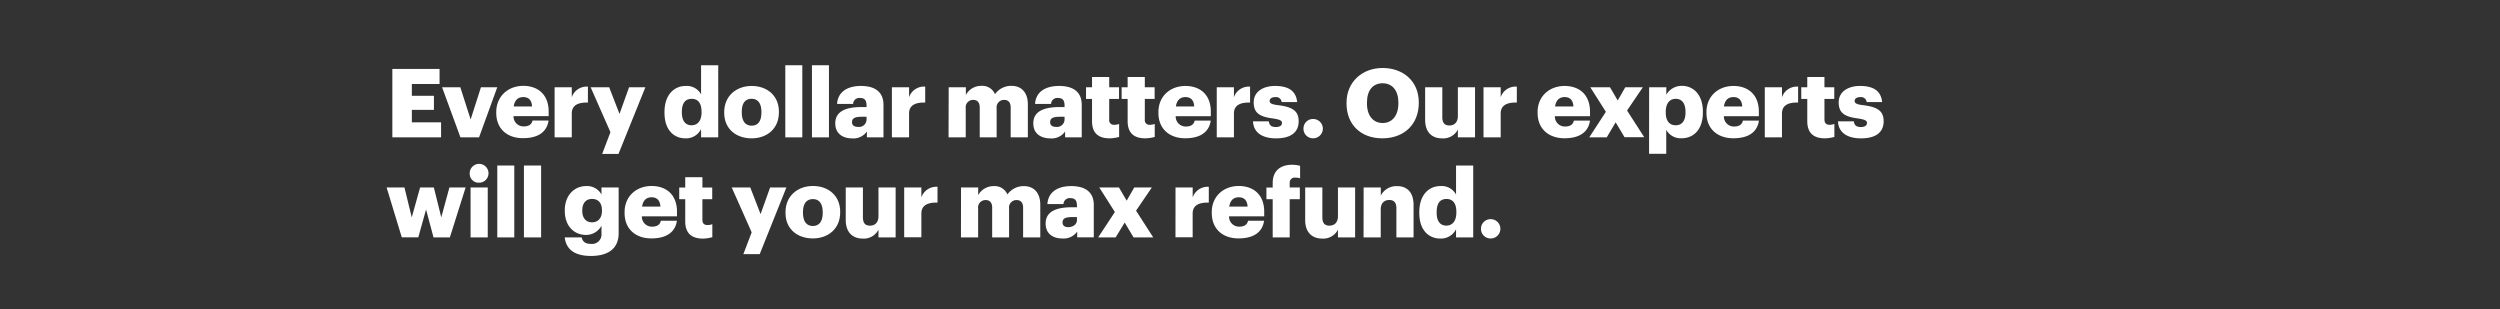 <svg xmlns="http://www.w3.org/2000/svg" viewBox="0 0 728 90"><rect x="0" y="0" width="728" height="90" fill="#333333" stroke="none"/><title>h2</title><g id="Layer_2" data-name="Layer 2"><g id="rect"><rect width="728" height="90" fill="none"/></g><g id="Every_dollar_matters._Our_experts_will_get_your_max_refund." data-name="Every dollar matters. Our experts  will get your max refund."><path d="M114.25,20.08H128v4.39h-8.07v3.42h6.43V32h-6.43v3.62h8.51V40H114.25Z" fill="#fff"/><path d="M128.74,25.42h5.31l3,9.37,3-9.37h4.75L139.5,40h-5.42Z" fill="#fff"/><path d="M144.51,32.87v-.22C144.51,28,148,25,152.38,25c4,0,7.39,2.28,7.39,7.51v1.3H149.54a2.9,2.9,0,0,0,3,3c1.64,0,2.33-.75,2.53-1.72h4.67c-.44,3.28-3,5.14-7.37,5.14C147.84,40.29,144.51,37.62,144.51,32.87ZM154.93,31c-.08-1.76-.94-2.73-2.55-2.73s-2.54,1-2.79,2.73Z" fill="#fff"/><path d="M161.5,25.42h5v2.89a4.58,4.58,0,0,1,4.7-3.08v4.64c-3-.09-4.7.86-4.7,3.2V40h-5Z" fill="#fff"/><path d="M177.76,38.49,172,25.42h5.4l3,7.76,2.78-7.76h4.75L180.1,44.83h-4.75Z" fill="#fff"/><path d="M193.5,32.84v-.22c0-4.95,2.73-7.59,6.18-7.59a4.69,4.69,0,0,1,4.47,2.45V19h5V40h-5V37.6a4.89,4.89,0,0,1-4.53,2.69C196.26,40.29,193.5,37.88,193.5,32.84Zm10.79-.08v-.22c0-2.45-1-3.76-2.86-3.76s-2.87,1.25-2.87,3.78v.23c0,2.44,1.09,3.69,2.81,3.69S204.29,35.23,204.29,32.76Z" fill="#fff"/><path d="M210.89,32.87v-.22c0-4.67,3.47-7.62,8-7.62s7.93,2.86,7.93,7.48v.22c0,4.73-3.48,7.56-7.95,7.56S210.89,37.57,210.89,32.87Zm10.84-.08v-.23c0-2.44-1-3.8-2.87-3.8S216,30.06,216,32.51v.22c0,2.5,1,3.87,2.89,3.87S221.73,35.21,221.73,32.79Z" fill="#fff"/><path d="M228.68,19h4.95V40h-4.95Z" fill="#fff"/><path d="M236.44,19h4.95V40h-4.95Z" fill="#fff"/><path d="M243.23,35.93c0-3.42,2.89-4.76,7.72-4.76h1.39v-.33c0-1.39-.33-2.31-1.91-2.31a1.79,1.79,0,0,0-2,1.73h-4.67c.22-3.51,3-5.23,6.95-5.23s6.56,1.64,6.56,5.51V40h-4.83v-1.7a4.78,4.78,0,0,1-4.31,2C245.53,40.29,243.23,39,243.23,35.93Zm9.11-1.06V34H251c-2,0-2.89.39-2.89,1.59,0,.83.55,1.36,1.72,1.36A2.19,2.19,0,0,0,252.34,34.87Z" fill="#fff"/><path d="M259.72,25.42h5v2.89a4.58,4.58,0,0,1,4.7-3.08v4.64c-3-.09-4.7.86-4.7,3.2V40h-5Z" fill="#fff"/><path d="M276.26,25.42h5v2.22A5.07,5.07,0,0,1,285.8,25a4,4,0,0,1,3.94,2.42A5.77,5.77,0,0,1,294.55,25c2.76,0,4.76,1.78,4.76,5.42V40h-5V31.29c0-1.48-.72-2.2-1.86-2.2a2.16,2.16,0,0,0-2.23,2.45V40h-4.92V31.29c0-1.48-.72-2.2-1.86-2.2a2.15,2.15,0,0,0-2.22,2.45V40h-5Z" fill="#fff"/><path d="M300.9,35.93c0-3.42,2.89-4.76,7.73-4.76H310v-.33c0-1.39-.34-2.31-1.92-2.31a1.79,1.79,0,0,0-2,1.73h-4.67c.22-3.51,3-5.23,7-5.23S315,26.67,315,30.54V40h-4.84v-1.7a4.77,4.77,0,0,1-4.31,2C303.21,40.29,300.9,39,300.9,35.93ZM310,34.87V34h-1.31c-2,0-2.89.39-2.89,1.59,0,.83.56,1.36,1.72,1.36A2.2,2.2,0,0,0,310,34.87Z" fill="#fff"/><path d="M318,35.29V28.81h-1.75V25.42H318v-3h5v3h2.86v3.39H323v6a1.33,1.33,0,0,0,1.47,1.53,3.91,3.91,0,0,0,1.42-.25v3.78a10.75,10.75,0,0,1-2.75.41C319.81,40.29,318,38.71,318,35.29Z" fill="#fff"/><path d="M328.37,35.29V28.81h-1.75V25.42h1.75v-3h5v3h2.86v3.39h-2.86v6a1.33,1.33,0,0,0,1.47,1.53,3.91,3.91,0,0,0,1.42-.25v3.78a10.75,10.75,0,0,1-2.75.41C330.21,40.29,328.37,38.71,328.37,35.29Z" fill="#fff"/><path d="M337.33,32.87v-.22c0-4.67,3.47-7.62,7.87-7.62,4,0,7.39,2.28,7.39,7.51v1.3H342.36a2.9,2.9,0,0,0,3,3c1.64,0,2.34-.75,2.53-1.72h4.67c-.44,3.28-3,5.14-7.37,5.14C340.66,40.29,337.33,37.62,337.33,32.87ZM347.75,31c-.08-1.76-.94-2.73-2.55-2.73s-2.53,1-2.78,2.73Z" fill="#fff"/><path d="M354.32,25.42h5v2.89a4.58,4.58,0,0,1,4.7-3.08v4.64c-3-.09-4.7.86-4.7,3.2V40h-5Z" fill="#fff"/><path d="M364.88,35.34h4.59c.17,1.06.64,1.65,2.06,1.65,1.22,0,1.78-.48,1.78-1.2s-.7-1-2.7-1.31c-3.89-.5-5.53-1.64-5.53-4.67,0-3.22,2.86-4.78,6.23-4.78,3.58,0,6.09,1.22,6.42,4.7h-4.5a1.64,1.64,0,0,0-1.87-1.45c-1.08,0-1.64.48-1.64,1.14s.67,1,2.45,1.2c4,.5,6,1.56,6,4.67,0,3.45-2.56,5-6.59,5S365,38.57,364.88,35.34Z" fill="#fff"/><path d="M379.57,37.46a2.77,2.77,0,0,1,2.83-2.81,2.81,2.81,0,1,1,0,5.62A2.77,2.77,0,0,1,379.57,37.46Z" fill="#fff"/><path d="M392.11,30.15v-.23c0-6.06,4.56-10.12,10.51-10.12s10.53,3.81,10.53,10V30c0,6.11-4.19,10.28-10.62,10.28S392.11,36.12,392.11,30.15Zm15.1-.06v-.22c0-3.53-1.78-5.62-4.59-5.62s-4.56,2-4.56,5.65v.22c0,3.61,1.83,5.7,4.59,5.7S407.21,33.65,407.21,30.09Z" fill="#fff"/><path d="M415,34.9V25.42h5v8.67c0,1.64.64,2.45,2.06,2.45s2.47-.89,2.47-2.75V25.42h5V40h-5V37.71a4.76,4.76,0,0,1-4.61,2.58C417.05,40.29,415,38.57,415,34.9Z" fill="#fff"/><path d="M432,25.42h5v2.89a4.58,4.58,0,0,1,4.7-3.08v4.64c-3-.09-4.7.86-4.7,3.2V40h-5Z" fill="#fff"/><path d="M447.75,32.87v-.22c0-4.67,3.48-7.62,7.87-7.62,4,0,7.39,2.28,7.39,7.51v1.3H452.78a2.9,2.9,0,0,0,3,3c1.64,0,2.34-.75,2.53-1.72H463c-.44,3.28-3,5.14-7.36,5.14C451.09,40.29,447.75,37.62,447.75,32.87ZM458.18,31c-.09-1.76-.95-2.73-2.56-2.73s-2.53,1-2.78,2.73Z" fill="#fff"/><path d="M467.63,32.56l-4.53-7.14h5.73l2.25,3.84,2.2-3.84h5.11l-4.59,6.76,5,7.78h-5.73l-2.59-4.34L467.88,40h-5.09Z" fill="#fff"/><path d="M480.23,25.42h5v2.17A5.12,5.12,0,0,1,489.74,25c3.39,0,6.14,2.56,6.14,7.53v.23c0,5-2.75,7.5-6.17,7.5a4.77,4.77,0,0,1-4.5-2.47v7h-5Zm10.59,7.37v-.23c0-2.55-1.11-3.78-2.86-3.78s-2.89,1.31-2.89,3.76v.22c0,2.47,1.08,3.72,2.89,3.72S490.82,35.18,490.82,32.79Z" fill="#fff"/><path d="M496.92,32.87v-.22c0-4.67,3.47-7.62,7.86-7.62,4,0,7.4,2.28,7.4,7.51v1.3H502a2.9,2.9,0,0,0,3,3c1.64,0,2.33-.75,2.53-1.72h4.67c-.45,3.28-3,5.14-7.37,5.14C500.25,40.29,496.92,37.62,496.92,32.87ZM507.34,31c-.08-1.76-.94-2.73-2.56-2.73s-2.53,1-2.78,2.73Z" fill="#fff"/><path d="M513.91,25.42h5v2.89a4.58,4.58,0,0,1,4.7-3.08v4.64c-3-.09-4.7.86-4.7,3.2V40h-5Z" fill="#fff"/><path d="M526.28,35.29V28.81h-1.75V25.42h1.75v-3h5v3h2.86v3.39h-2.86v6c0,1,.52,1.53,1.47,1.53a4,4,0,0,0,1.42-.25v3.78a10.84,10.84,0,0,1-2.76.41C528.11,40.29,526.28,38.71,526.28,35.29Z" fill="#fff"/><path d="M535.23,35.34h4.59c.17,1.06.64,1.65,2.06,1.65,1.22,0,1.78-.48,1.78-1.2s-.7-1-2.7-1.31c-3.89-.5-5.53-1.64-5.53-4.67,0-3.22,2.86-4.78,6.23-4.78,3.58,0,6.08,1.22,6.42,4.7h-4.51a1.63,1.63,0,0,0-1.86-1.45c-1.08,0-1.64.48-1.64,1.14s.67,1,2.45,1.2c4,.5,6,1.56,6,4.67,0,3.45-2.56,5-6.59,5S535.34,38.57,535.23,35.34Z" fill="#fff"/><path d="M112.58,54.59h5.2l2.12,8.71,2.44-8.71h4l2.16,8.71,2.37-8.71h4.72L131,69.13h-4.76L124.07,61l-2.26,8.11H117Z" fill="#fff"/><path d="M136.78,50.65a2.74,2.74,0,1,1,2.72,2.55A2.59,2.59,0,0,1,136.78,50.65Zm.25,3.94h5V69.13h-5Z" fill="#fff"/><path d="M144.81,48.2h4.95V69.13h-4.95Z" fill="#fff"/><path d="M152.57,48.2h5V69.13h-5Z" fill="#fff"/><path d="M164.45,69.13h4.94c.23,1.06.87,1.89,2.67,1.89a2.75,2.75,0,0,0,3.09-3V65.74a5.1,5.1,0,0,1-4.5,2.67c-3.4,0-6.18-2.5-6.18-7v-.22c0-4.28,2.76-7,6.18-7a4.75,4.75,0,0,1,4.5,2.45V54.59h5V67.91c0,4.34-2.87,6.62-8.07,6.62C167.11,74.53,164.83,72.44,164.45,69.13Zm10.84-7.72v-.2c0-2-1-3.28-2.87-3.28s-2.86,1.31-2.86,3.31v.22c0,2,1.06,3.28,2.84,3.28S175.29,63.46,175.29,61.41Z" fill="#fff"/><path d="M181.88,62v-.22c0-4.67,3.48-7.62,7.87-7.62,4,0,7.39,2.28,7.39,7.51V63H186.91a2.9,2.9,0,0,0,3,3c1.64,0,2.34-.75,2.53-1.73h4.67c-.44,3.28-3,5.15-7.36,5.15C185.22,69.47,181.88,66.8,181.88,62Zm10.43-1.83c-.09-1.75-.95-2.72-2.56-2.72s-2.53,1-2.78,2.72Z" fill="#fff"/><path d="M199.54,64.46V58h-1.75v-3.4h1.75v-3h5v3h2.86V58h-2.86v6c0,1.06.52,1.53,1.47,1.53a3.78,3.78,0,0,0,1.42-.25v3.78a10.34,10.34,0,0,1-2.76.42C201.37,69.47,199.54,67.88,199.54,64.46Z" fill="#fff"/><path d="M218.89,67.66l-5.81-13.07h5.4l3,7.76,2.78-7.76H229L221.23,74h-4.76Z" fill="#fff"/><path d="M228.74,62v-.22c0-4.67,3.47-7.62,8-7.62s7.92,2.87,7.92,7.48v.23c0,4.72-3.48,7.56-7.95,7.56S228.74,66.74,228.74,62ZM239.58,62v-.22c0-2.45-1-3.81-2.86-3.81s-2.9,1.31-2.9,3.75v.23c0,2.5,1,3.86,2.9,3.86S239.58,64.38,239.58,62Z" fill="#fff"/><path d="M246.28,64.07V54.59h5v8.68c0,1.64.64,2.44,2.06,2.44s2.47-.89,2.47-2.75V54.59h5V69.13h-5V66.88a4.77,4.77,0,0,1-4.61,2.59C248.37,69.47,246.28,67.74,246.28,64.07Z" fill="#fff"/><path d="M263.3,54.59h5v2.9A4.59,4.59,0,0,1,273,54.4V59c-3-.08-4.7.86-4.7,3.2v6.89h-5Z" fill="#fff"/><path d="M279.85,54.59h5v2.23a5.09,5.09,0,0,1,4.56-2.62,4,4,0,0,1,3.95,2.42,5.79,5.79,0,0,1,4.81-2.42c2.75,0,4.76,1.78,4.76,5.43v9.5h-5V60.46c0-1.47-.72-2.2-1.86-2.2a2.16,2.16,0,0,0-2.23,2.45v8.42h-4.92V60.46c0-1.47-.72-2.2-1.86-2.2a2.16,2.16,0,0,0-2.23,2.45v8.42h-5Z" fill="#fff"/><path d="M304.49,65.1c0-3.42,2.89-4.75,7.73-4.75h1.39V60c0-1.38-.34-2.3-1.92-2.3a1.78,1.78,0,0,0-2,1.72H305c.23-3.5,3-5.23,6.95-5.23s6.56,1.64,6.56,5.51v9.42h-4.83V67.44a4.8,4.8,0,0,1-4.31,2C306.79,69.47,304.49,68.19,304.49,65.1Zm9.12-1v-.89H312.3c-2,0-2.89.39-2.89,1.58,0,.84.55,1.36,1.72,1.36C312.55,66.1,313.61,65.3,313.61,64.05Z" fill="#fff"/><path d="M324.65,61.74l-4.54-7.15h5.73l2.25,3.84,2.2-3.84h5.12l-4.59,6.76,5,7.78h-5.73l-2.58-4.33-2.64,4.33h-5.09Z" fill="#fff"/><path d="M342.31,54.59h5v2.9A4.59,4.59,0,0,1,352,54.4V59c-3-.08-4.7.86-4.7,3.2v6.89h-5Z" fill="#fff"/><path d="M352.87,62v-.22c0-4.67,3.48-7.62,7.87-7.62,4,0,7.4,2.28,7.4,7.51V63H357.9a2.91,2.91,0,0,0,3,3c1.64,0,2.33-.75,2.53-1.73h4.67c-.45,3.28-3,5.15-7.37,5.15C356.21,69.47,352.87,66.8,352.87,62Zm10.43-1.83c-.09-1.75-.95-2.72-2.56-2.72s-2.53,1-2.78,2.72Z" fill="#fff"/><path d="M370.61,58h-1.83v-3.4h1.83V53.31c0-3.61,2.26-5.33,5.7-5.33a9.14,9.14,0,0,1,2.28.3v3.64a4.58,4.58,0,0,0-1.36-.19,1.46,1.46,0,0,0-1.67,1.58v1.28h2.95V58h-2.95V69.13h-4.95Z" fill="#fff"/><path d="M380.07,64.07V54.59h5v8.68c0,1.64.64,2.44,2.06,2.44s2.48-.89,2.48-2.75V54.59h5V69.13h-5V66.88A4.79,4.79,0,0,1,385,69.47C382.15,69.47,380.07,67.74,380.07,64.07Z" fill="#fff"/><path d="M397.09,54.59h5v2.34a5.15,5.15,0,0,1,4.78-2.73c2.81,0,4.76,1.76,4.76,5.48v9.45h-5V60.68c0-1.64-.64-2.44-2.08-2.44s-2.48.89-2.48,2.75v8.14h-5Z" fill="#fff"/><path d="M413.3,62v-.23c0-4.94,2.72-7.59,6.17-7.59A4.73,4.73,0,0,1,424,56.65V48.2h5V69.13h-5V66.77a4.92,4.92,0,0,1-4.53,2.7C416.05,69.47,413.3,67.05,413.3,62Zm10.79-.09v-.22c0-2.45-1-3.75-2.87-3.75s-2.86,1.25-2.86,3.78V62c0,2.45,1.08,3.7,2.81,3.7S424.09,64.41,424.09,61.93Z" fill="#fff"/><path d="M431.26,66.63a2.78,2.78,0,0,1,2.84-2.81,2.81,2.81,0,1,1,0,5.62A2.78,2.78,0,0,1,431.26,66.63Z" fill="#fff"/></g></g></svg>
